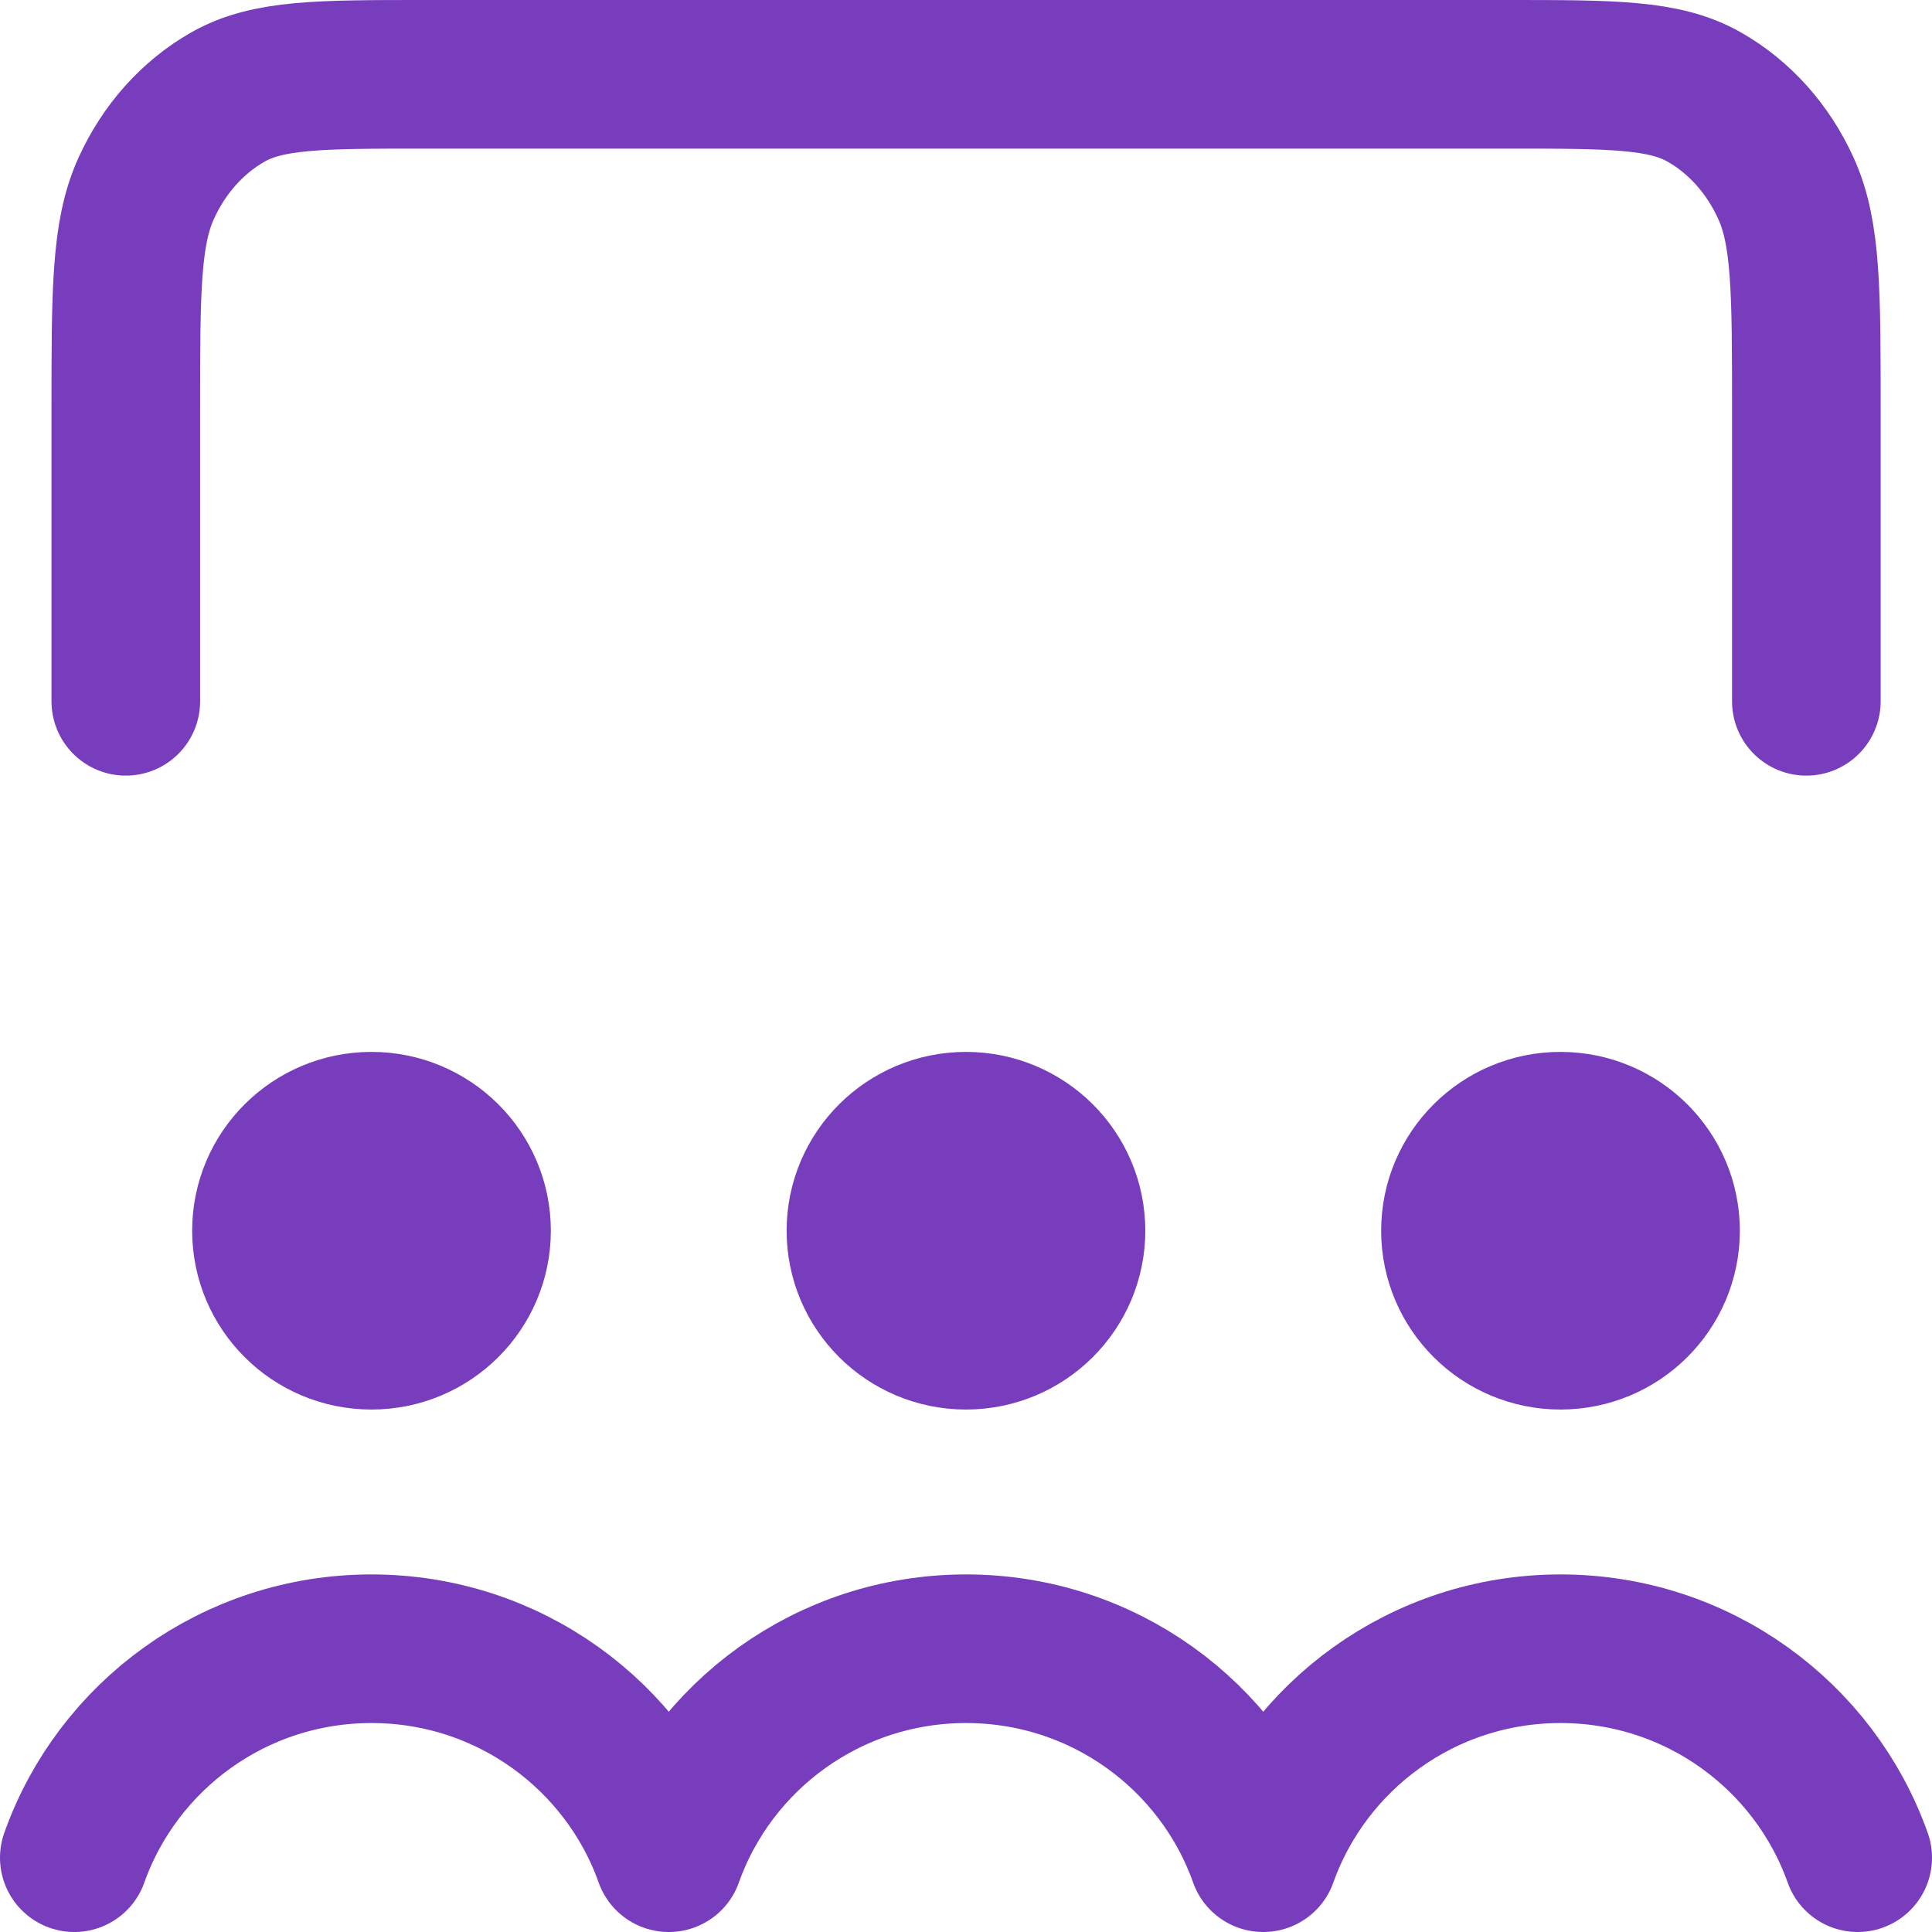 <svg width="26" height="26" viewBox="0 0 26 26" fill="none" xmlns="http://www.w3.org/2000/svg">
<path d="M24.309 9.438V5.5C24.309 3.925 24.309 3.137 24.035 2.536C23.795 2.006 23.41 1.576 22.937 1.307C22.4 1 21.696 1 20.289 1H5.713C4.306 1 3.602 1 3.065 1.307C2.592 1.576 2.207 2.006 1.967 2.536C1.693 3.137 1.693 3.925 1.693 5.5V9.438M4.999 16.562H5.013M1 25C1.582 23.361 3.153 22.188 4.999 22.188C6.846 22.188 8.417 23.361 8.999 25M13 16.562H13.014M9.001 25C9.583 23.361 11.154 22.188 13 22.188C14.847 22.188 16.417 23.361 16.999 25M21 16.562H21.015M17.001 25C17.584 23.361 19.154 22.188 21.001 22.188C22.847 22.188 24.418 23.361 25 25M6.413 16.562C6.413 17.339 5.78 17.969 4.999 17.969C4.218 17.969 3.586 17.339 3.586 16.562C3.586 15.786 4.218 15.156 4.999 15.156C5.78 15.156 6.413 15.786 6.413 16.562ZM14.413 16.562C14.413 17.339 13.78 17.969 13 17.969C12.219 17.969 11.586 17.339 11.586 16.562C11.586 15.786 12.219 15.156 13 15.156C13.78 15.156 14.413 15.786 14.413 16.562ZM22.414 16.562C22.414 17.339 21.781 17.969 21 17.969C20.22 17.969 19.587 17.339 19.587 16.562C19.587 15.786 20.22 15.156 21 15.156C21.781 15.156 22.414 15.786 22.414 16.562Z" stroke="#773DBD" stroke-width="2" stroke-linecap="round" stroke-linejoin="round"/>
</svg>
